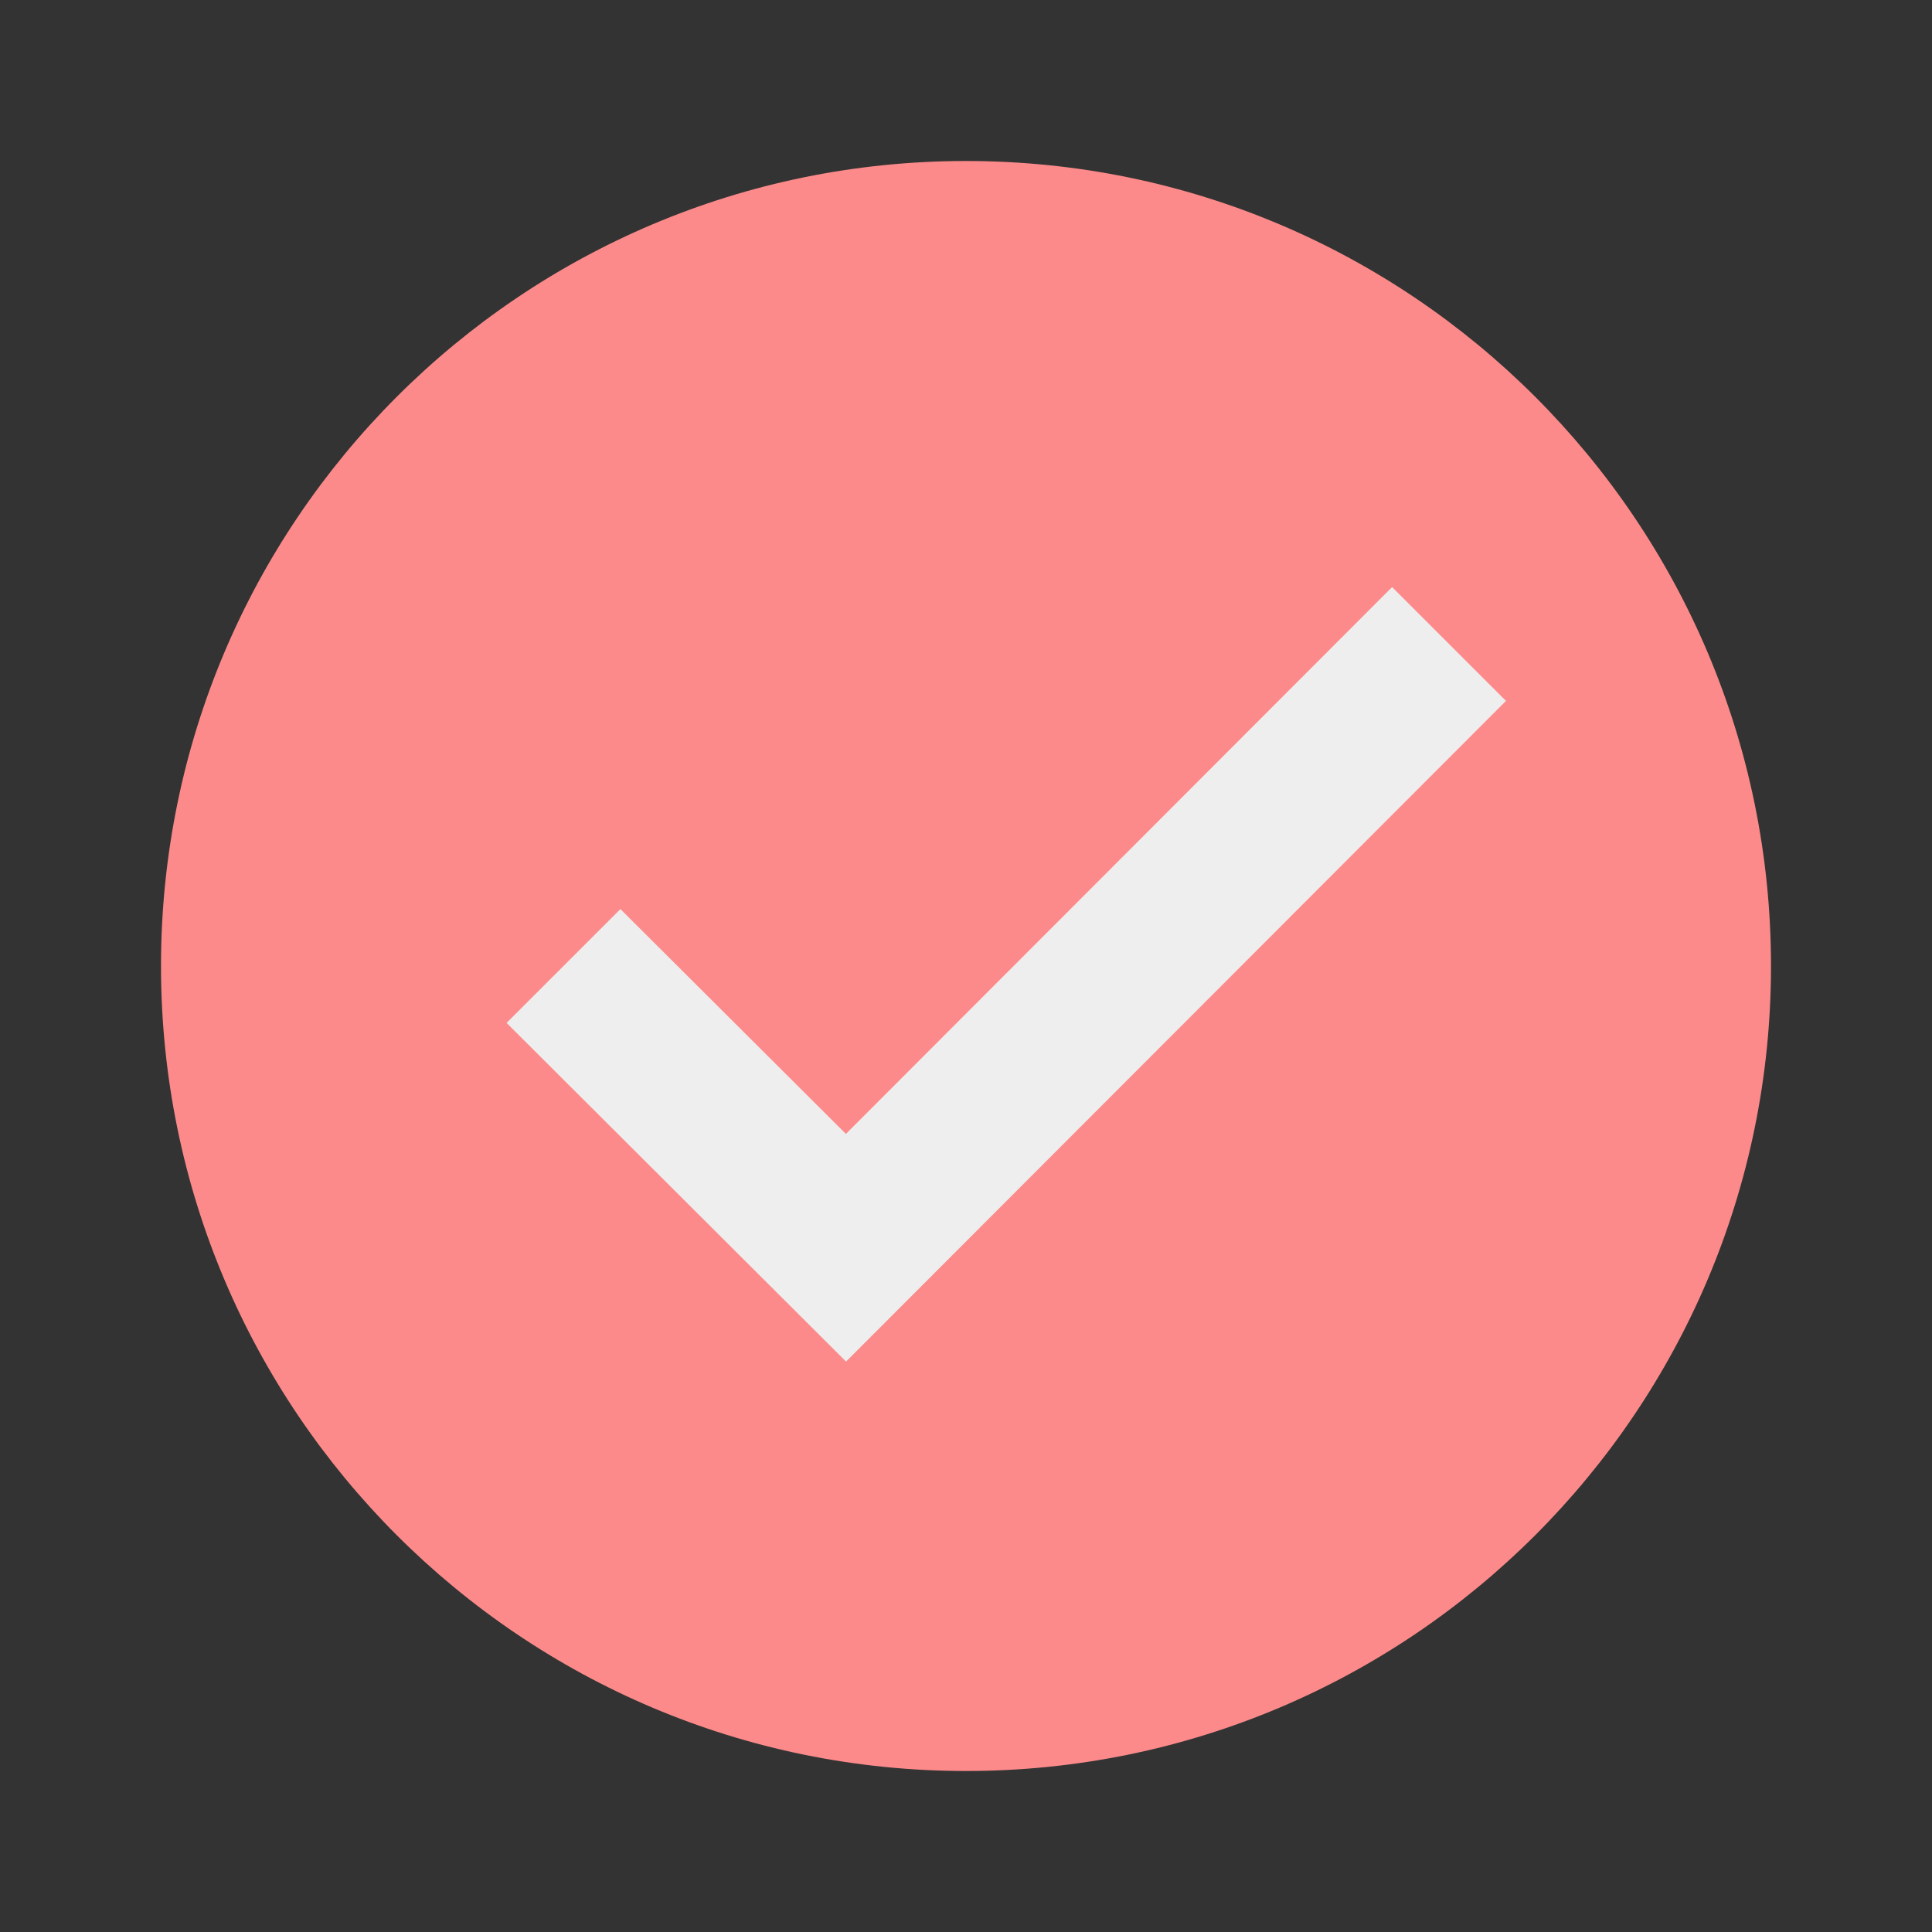<svg width="48" height="48" viewBox="0 0 48 48" fill="none" xmlns="http://www.w3.org/2000/svg">
<rect x="0" y="0" width="48" height="48" fill="#333333" stroke="none"/>
<path d="M44 24C44 35.045 35.045 44 24 44C12.955 44 4 35.045 4 24C4 12.955 12.955 4 24 4C35.045 4 44 12.955 44 24Z" fill="#FD8A8A"/>
<path d="M34.586 14.586L21.016 28.172L15.414 22.586L12.586 25.414L21.02 33.828L37.415 17.414L34.586 14.586Z" fill="#EEEEEE"/>
</svg>
